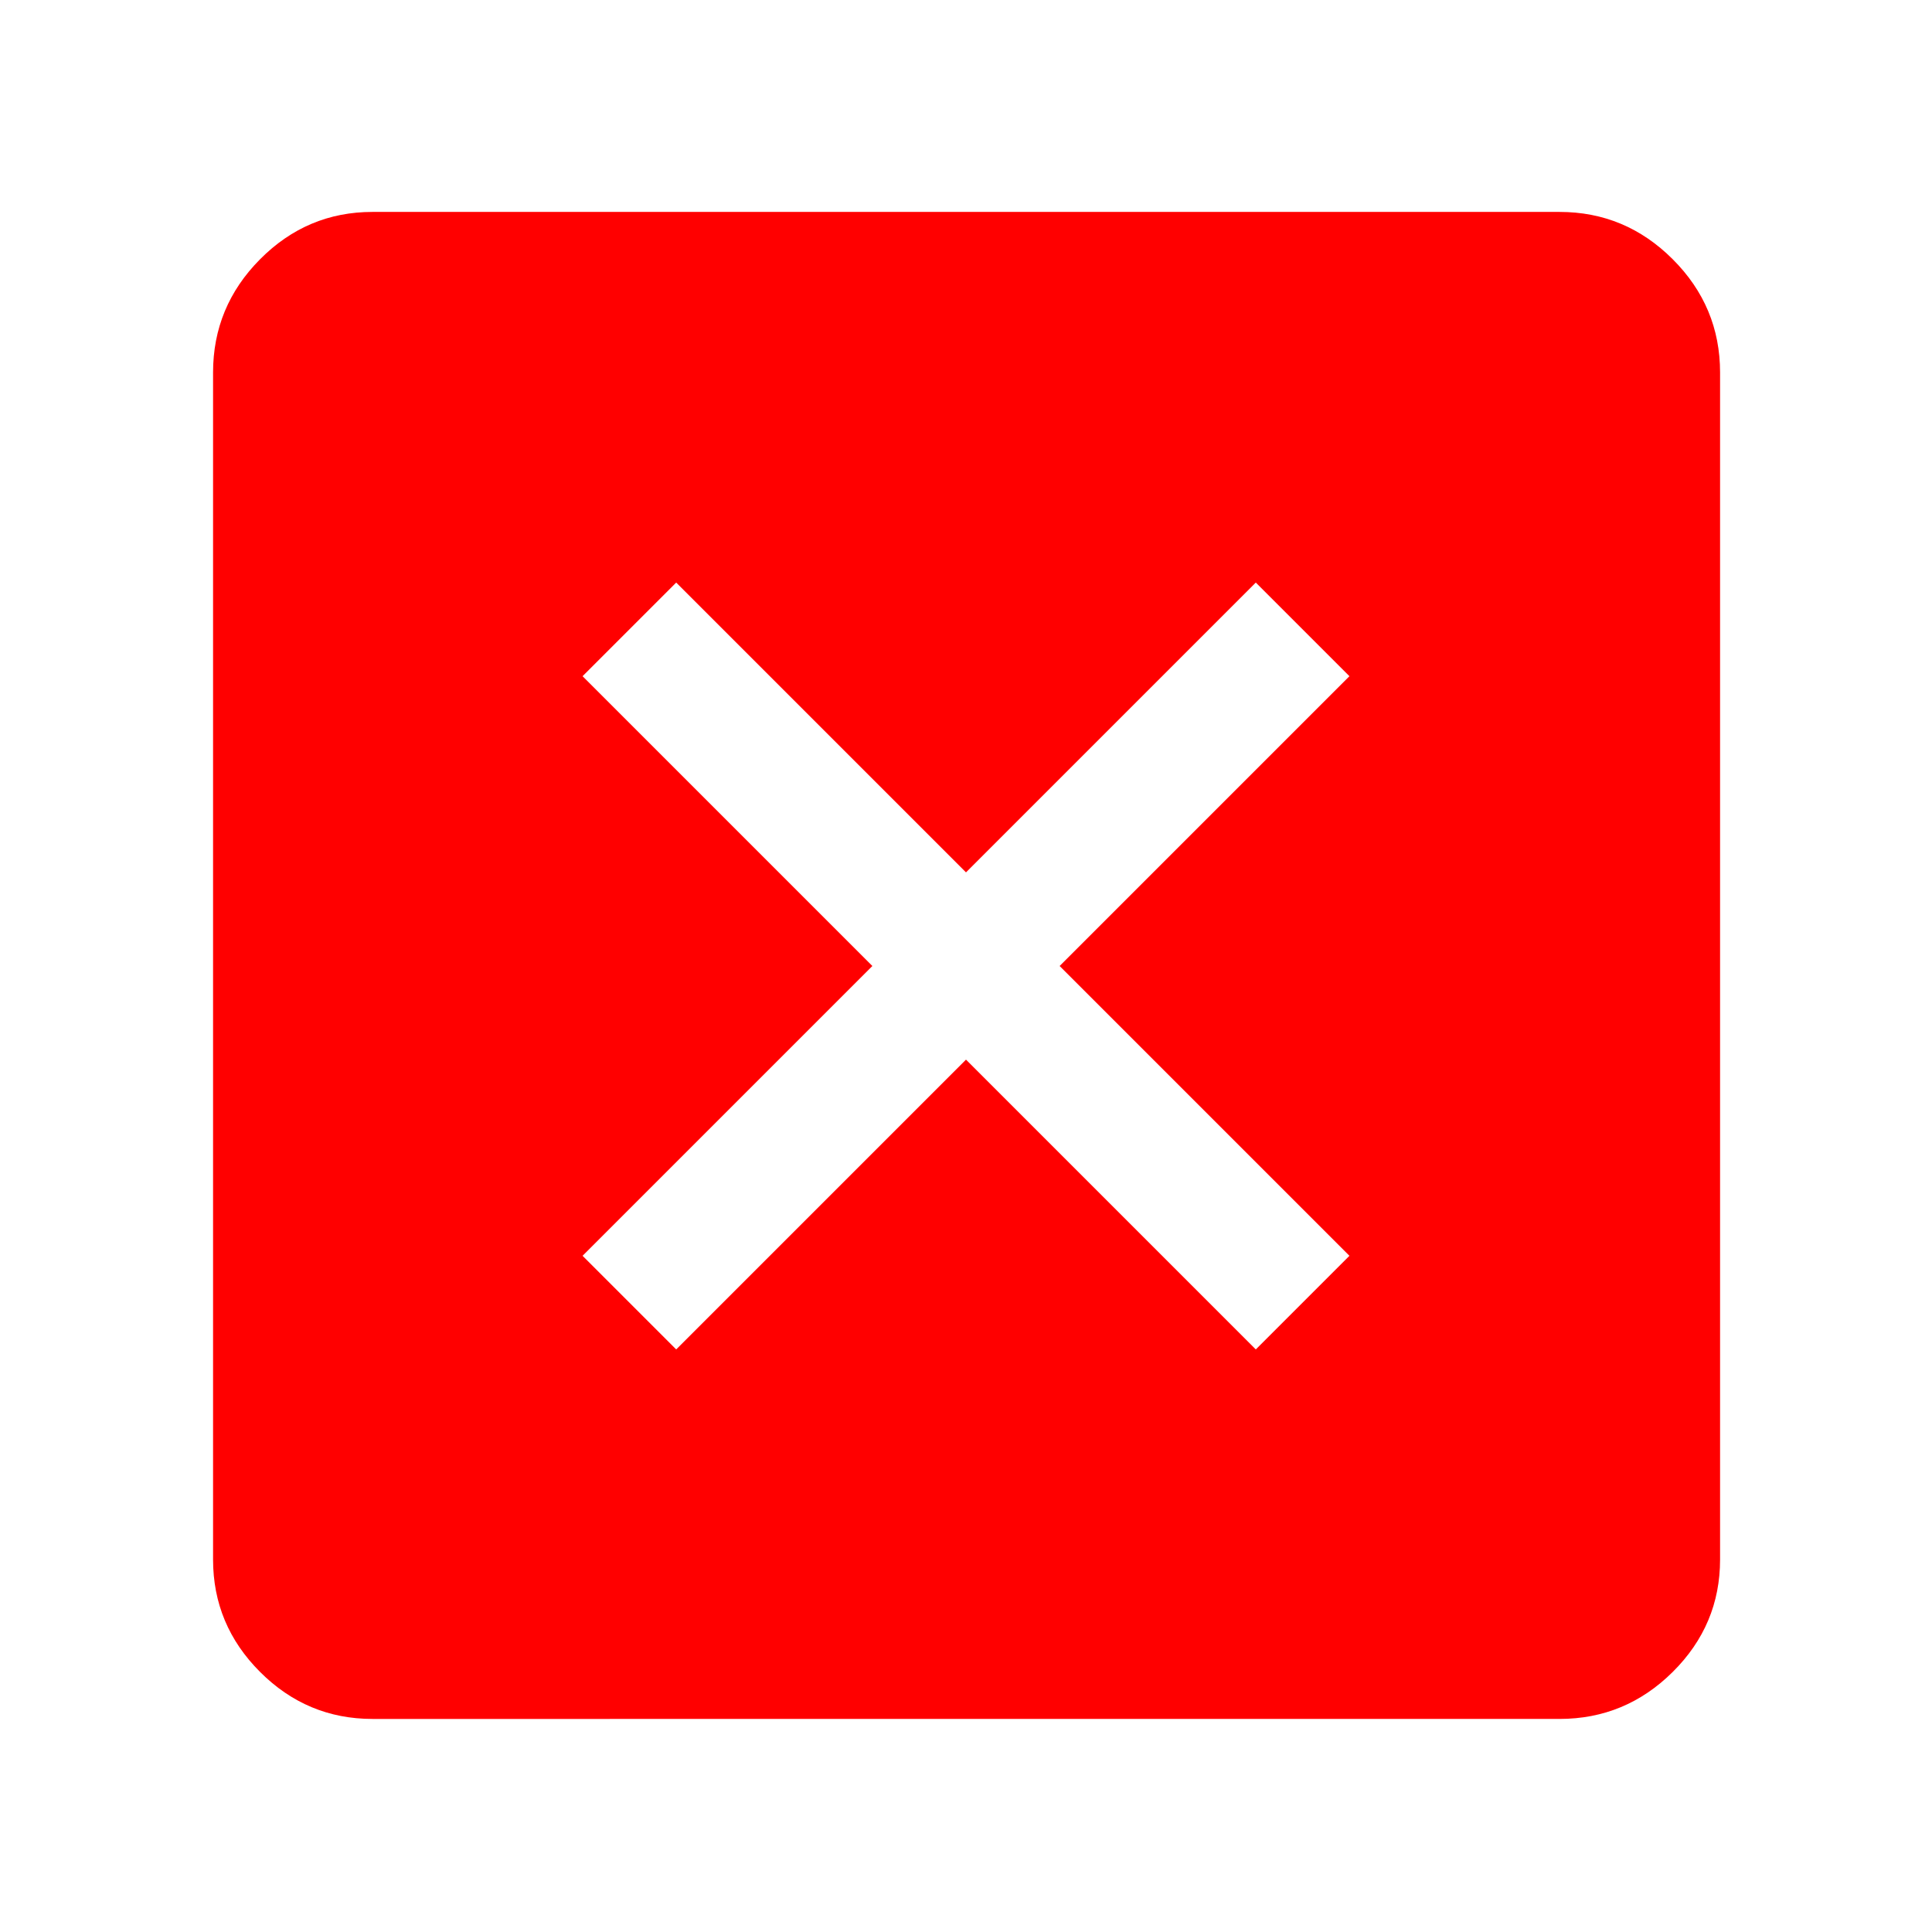 <svg xmlns="http://www.w3.org/2000/svg" height="48" viewBox="0 96 960 960" width="48"><path d="m336 766.522 144-144 144 144L670.522 720l-144-144 144-144L624 385.478l-144 144-144-144L289.478 432l144 144-144 144L336 766.522ZM185.087 950.131q-32.507 0-55.862-23.356-23.356-23.355-23.356-55.862V281.087q0-32.74 23.356-56.262 23.355-23.521 55.862-23.521h589.826q32.74 0 56.262 23.521 23.521 23.522 23.521 56.262v589.826q0 32.507-23.521 55.862-23.522 23.356-56.262 23.356H185.087Z" fill="red"/></svg>